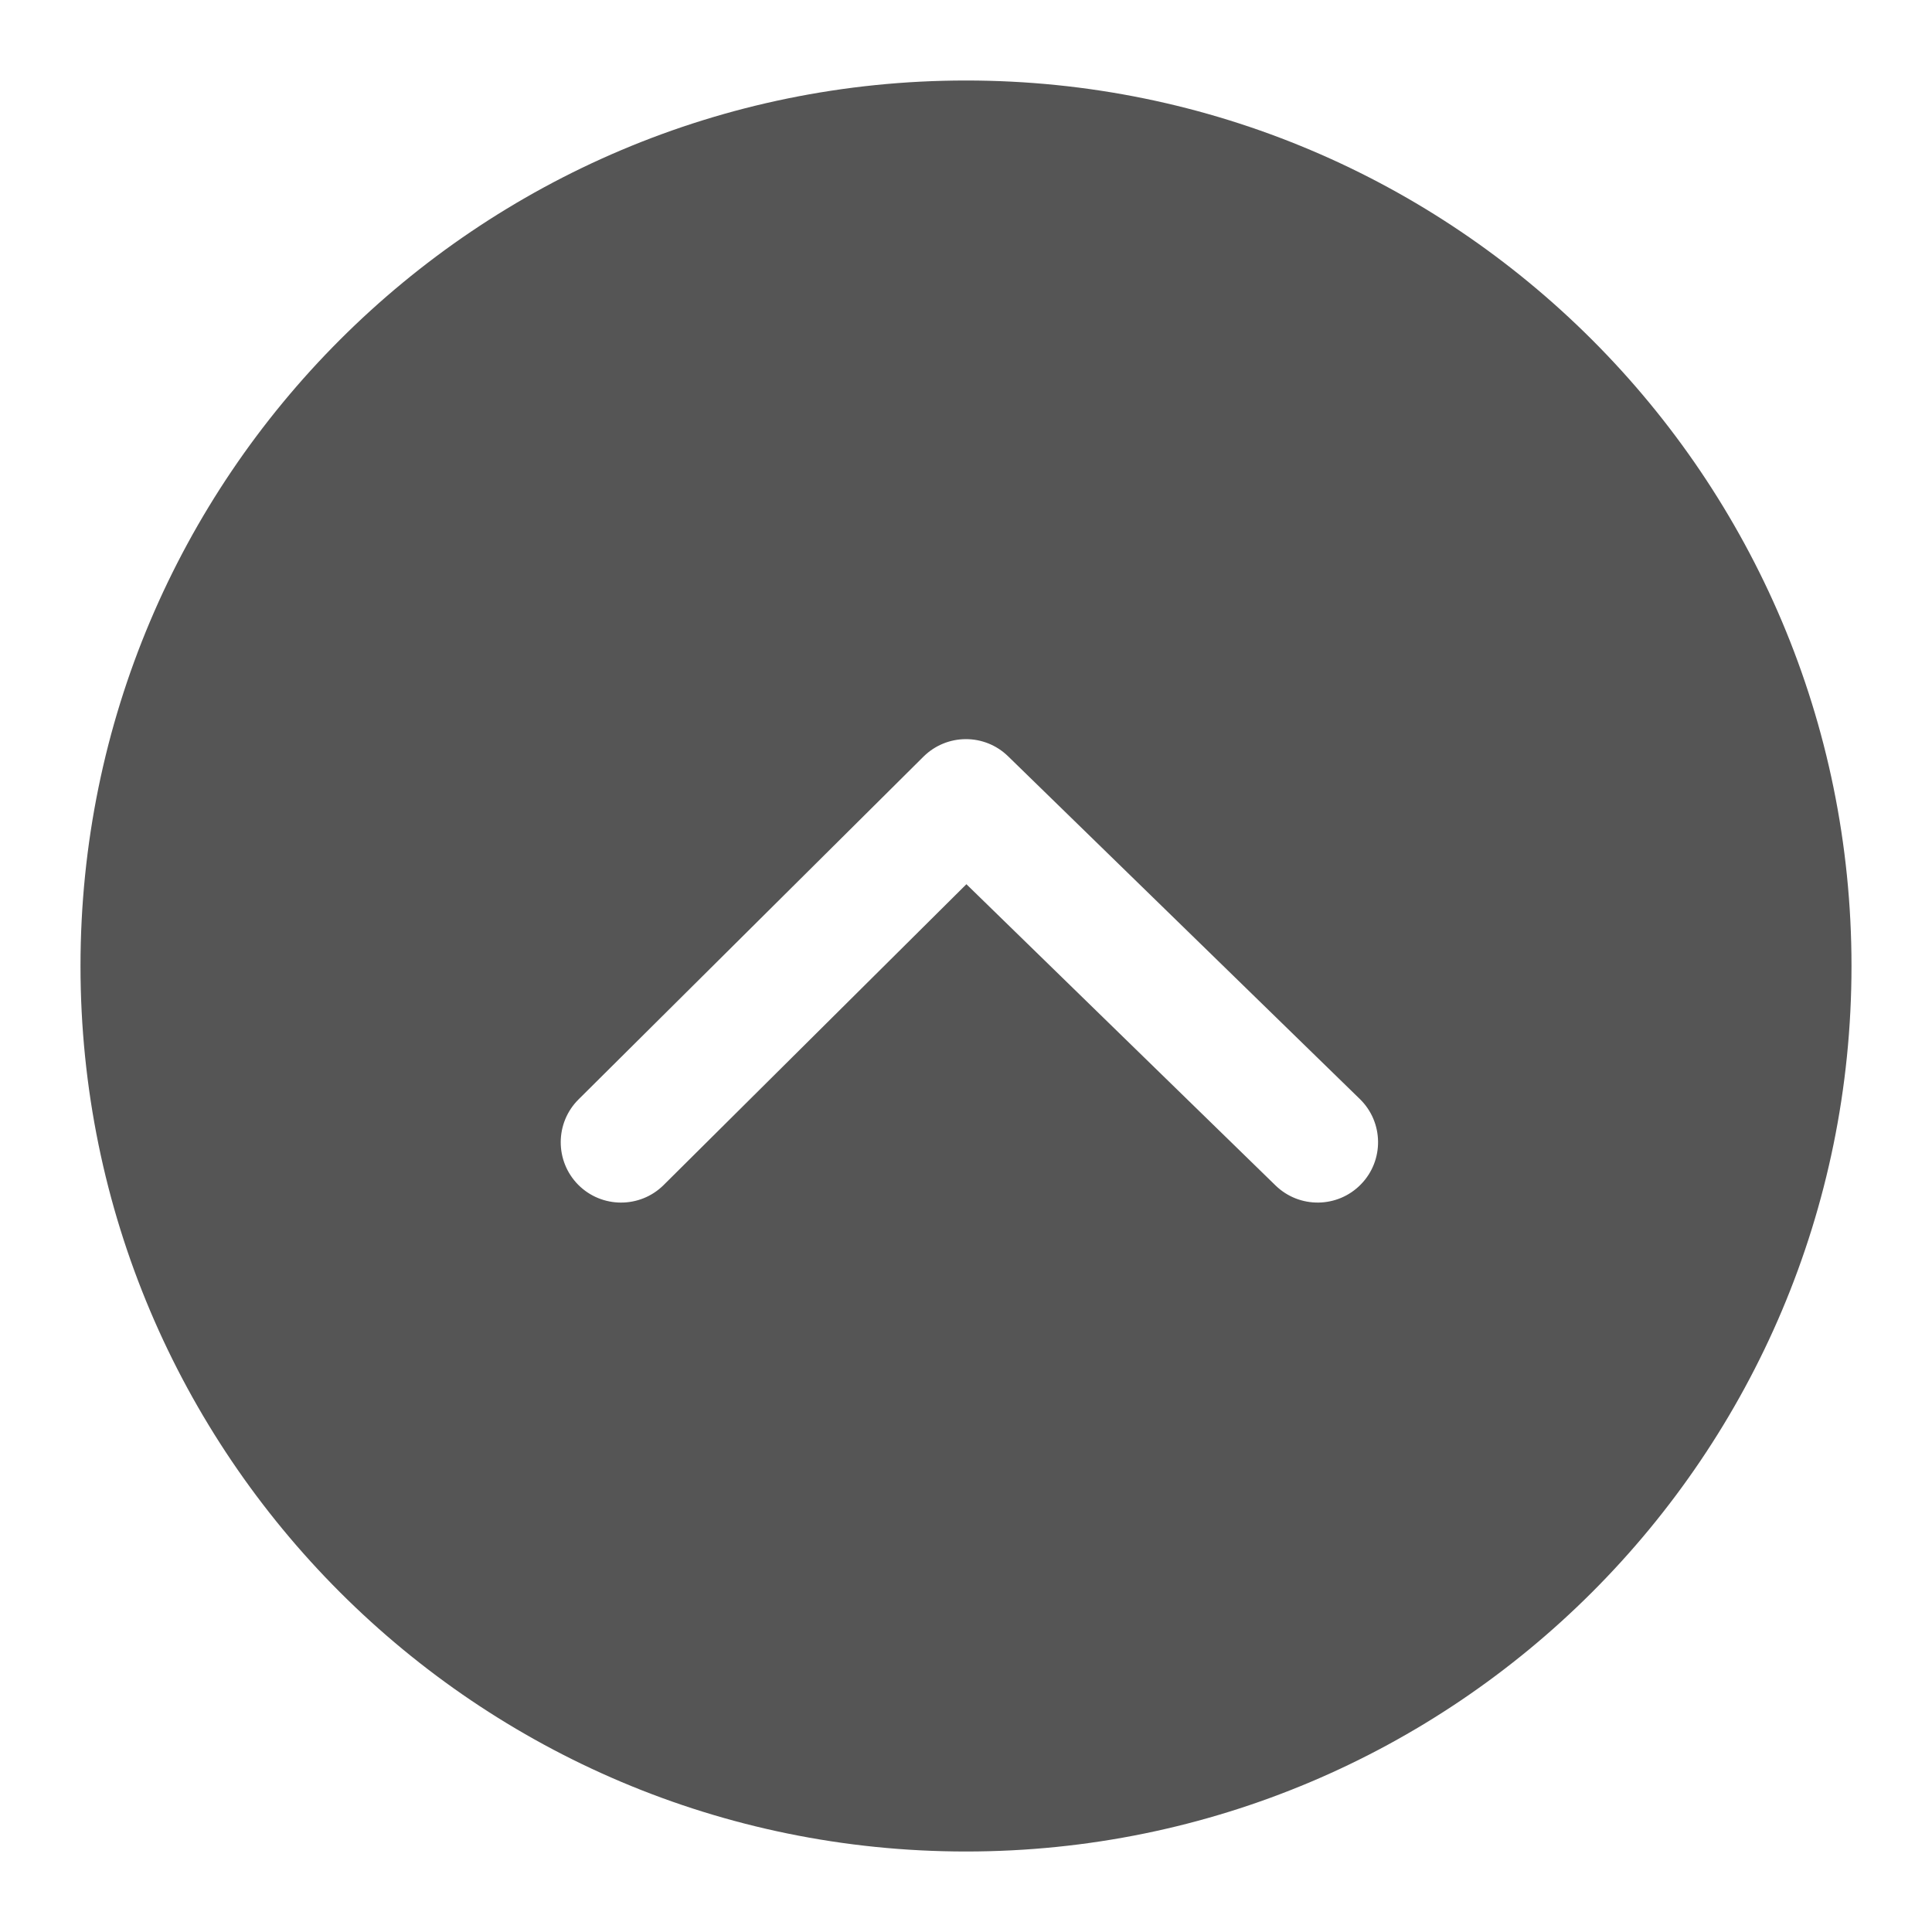 <svg xmlns="http://www.w3.org/2000/svg" width="24" height="24" viewBox="0 0 24 24">
  <g fill="none" fill-rule="evenodd" transform="translate(-168 -408)">
    <path fill="#555" fill-rule="nonzero" d="M12,23 C5.925,23 1,18.075 1,12 C1,5.925 5.925,1 12,1 C18.075,1 23,5.925 23,12 C23,18.075 18.075,23 12,23 Z M12.005,10.984 L15.845,14.726 C16.142,15.015 16.617,15.009 16.906,14.712 C17.195,14.416 17.189,13.941 16.892,13.652 L12.523,9.395 C12.23,9.109 11.762,9.111 11.471,9.4 L7.187,13.657 C6.893,13.949 6.892,14.424 7.183,14.718 C7.475,15.011 7.95,15.013 8.244,14.721 L12.005,10.984 Z" transform="translate(168 408)"/>
  </g>
</svg>
